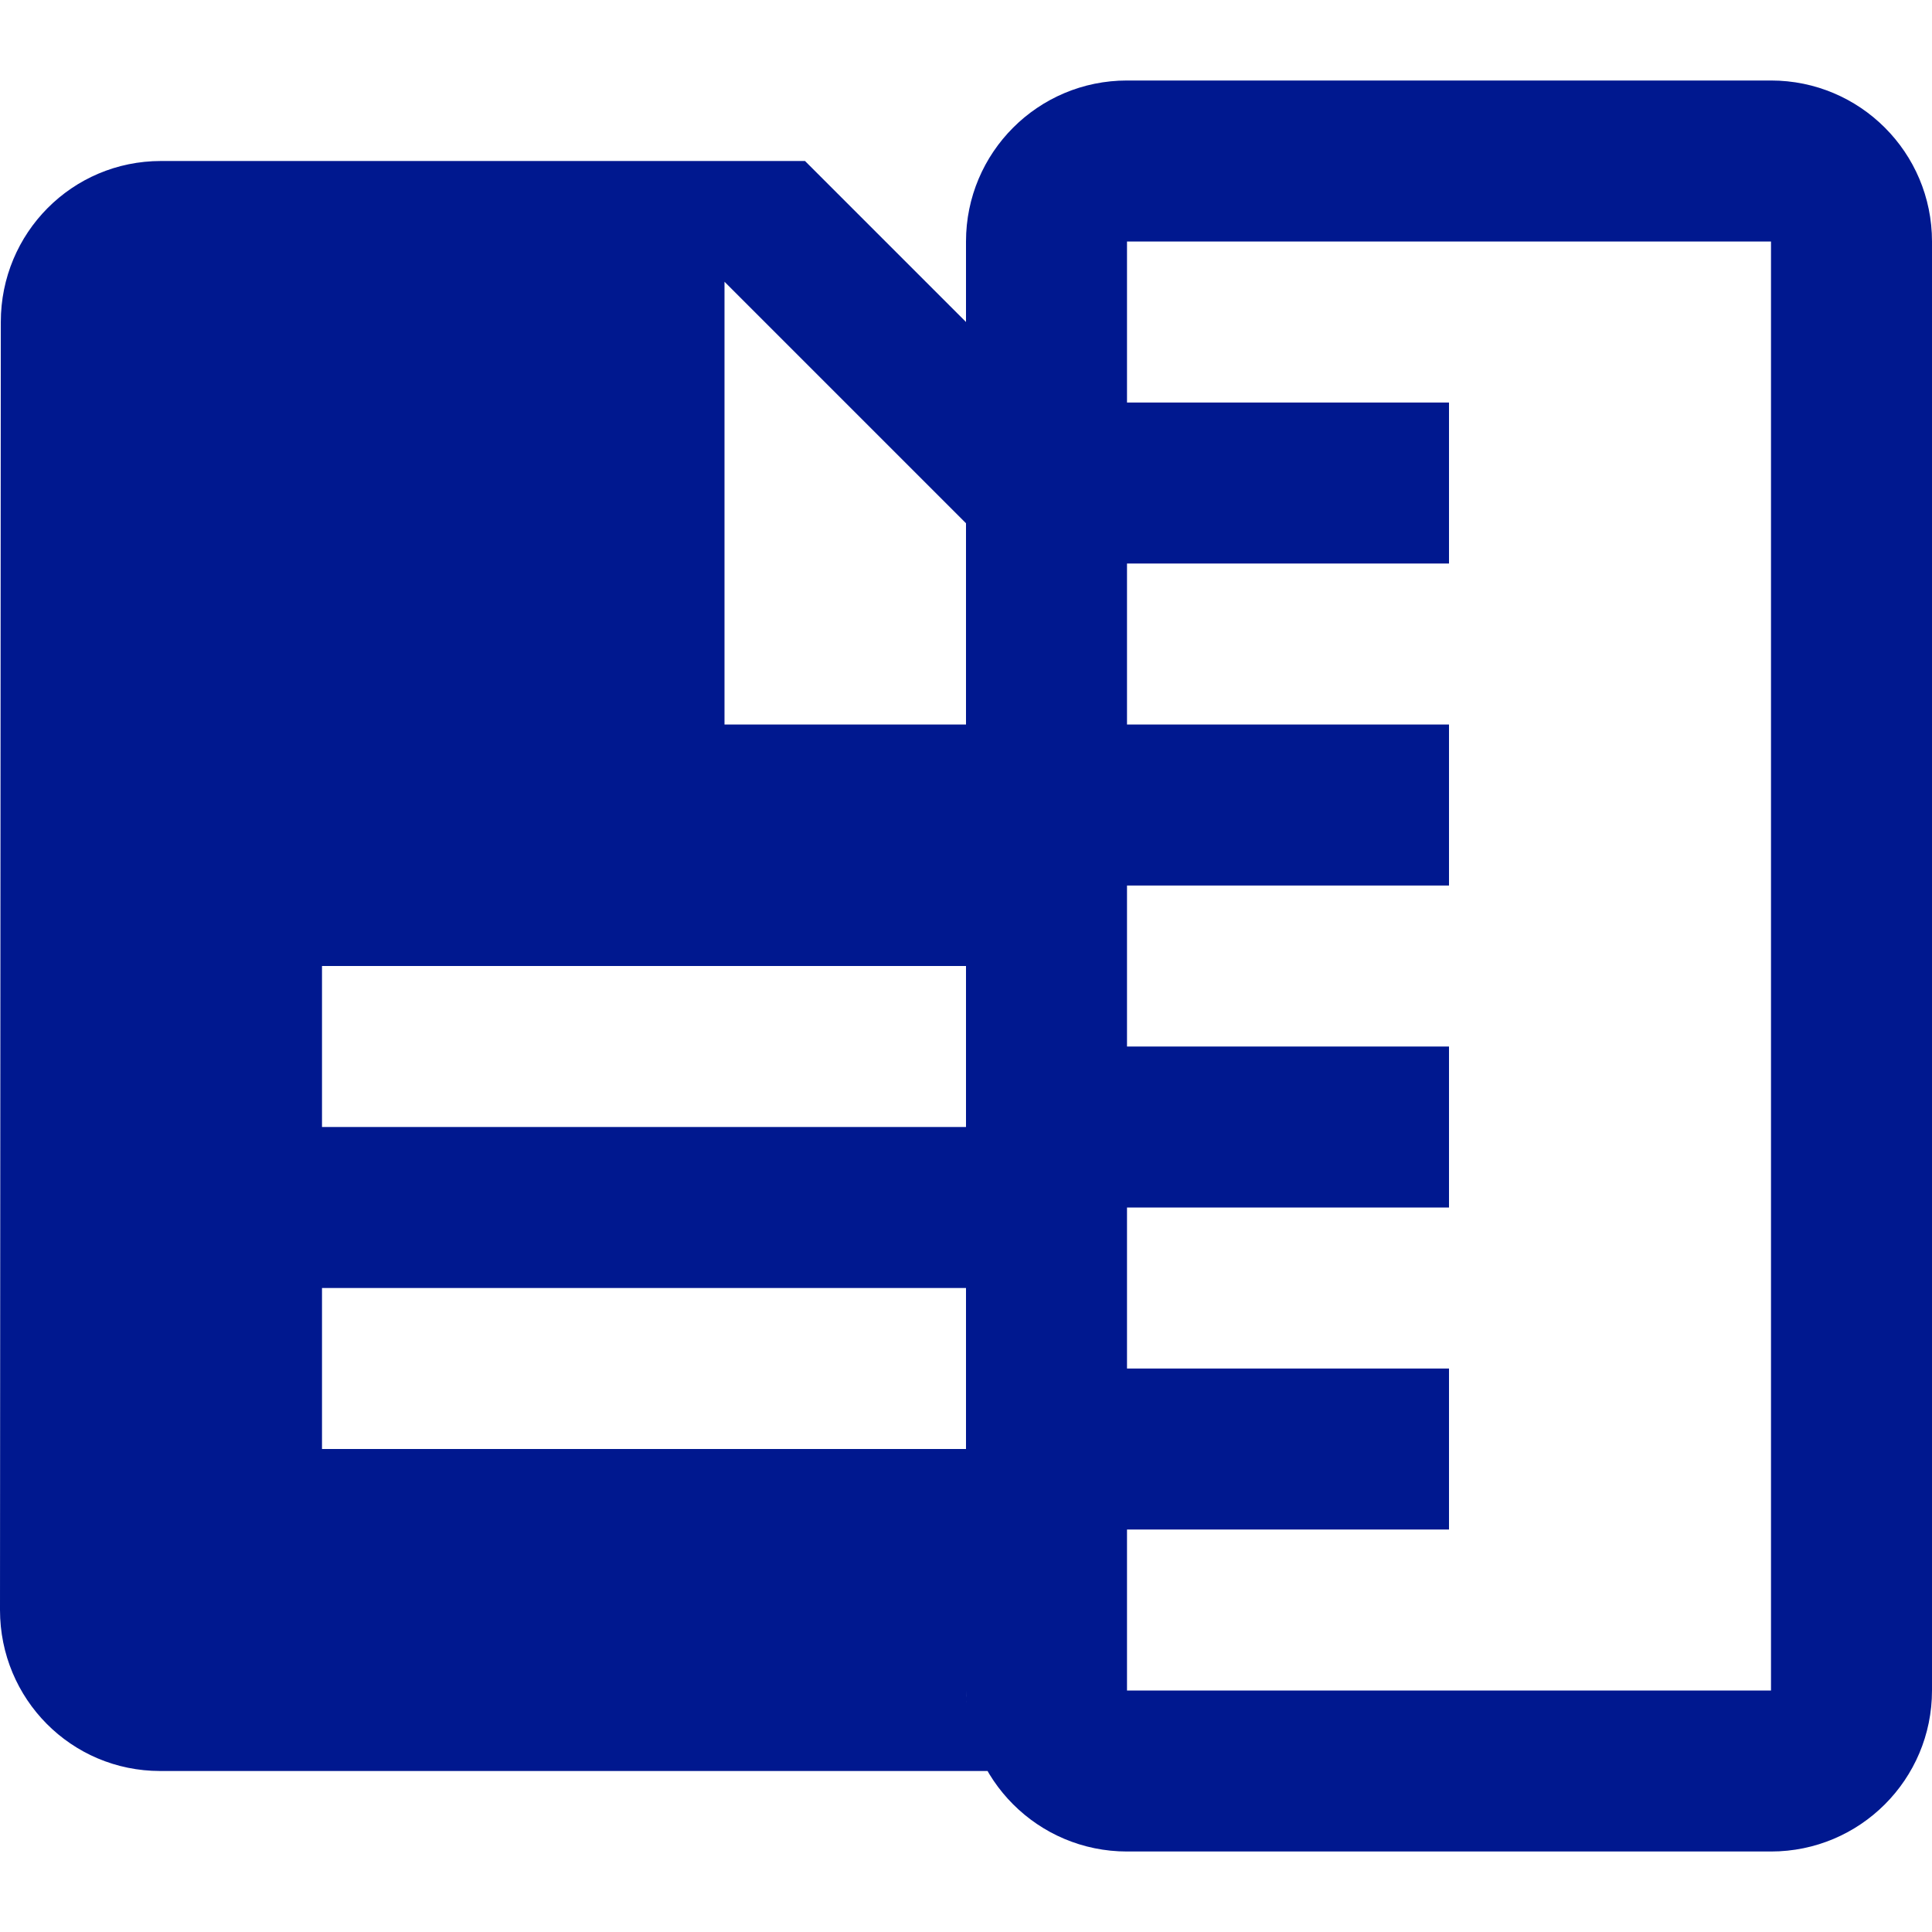 <?xml version="1.0" encoding="UTF-8" standalone="no"?>
<svg
   xmlns:dc="http://purl.org/dc/elements/1.1/"
   xmlns:cc="http://creativecommons.org/ns#"
   xmlns:rdf="http://www.w3.org/1999/02/22-rdf-syntax-ns#"
   xmlns:svg="http://www.w3.org/2000/svg"
   xmlns="http://www.w3.org/2000/svg"
   xmlns:sodipodi="http://sodipodi.sourceforge.net/DTD/sodipodi-0.dtd"
   xmlns:inkscape="http://www.inkscape.org/namespaces/inkscape"
   fill="#00BCD4"
   width="48"
   height="48"
   viewBox="0 0 48 48"
   id="svg2"
   version="1.1"
   inkscape:version="0.91 r13725"
   sodipodi:docname="x-office-document-template.svg">
  <defs
     id="defs8" />
  <sodipodi:namedview
     pagecolor="#ffffff"
     bordercolor="#666666"
     borderopacity="1"
     objecttolerance="10"
     gridtolerance="10"
     guidetolerance="10"
     inkscape:pageopacity="0"
     inkscape:pageshadow="2"
     inkscape:window-width="1366"
     inkscape:window-height="713"
     id="namedview6"
     showgrid="false"
     inkscape:zoom="5.512044289728466"
     inkscape:cx="29.24700239342967"
     inkscape:cy="6.844364909999257"
     inkscape:window-x="0"
     inkscape:window-y="30"
     inkscape:window-maximized="1"
     inkscape:current-layer="svg2"
     inkscape:snap-bbox="true"
     inkscape:bbox-paths="true"
     inkscape:bbox-nodes="true"
     inkscape:snap-bbox-edge-midpoints="true"
     inkscape:snap-bbox-midpoints="true"
     inkscape:snap-object-midpoints="true"
     inkscape:snap-page="true" />
  <path
     id="path4136"
     style="fill:#00188f;fill-opacity:1"
     d="m 24,6 0,36 c 0,2.21 1.79,4 4,4 l 16,0 c 2.21,0 4,-1.79 4,-4 L 48,6 C 48,3.79 46.21,2 44,2 L 28,2 c -2.21,0 -4,1.79 -4,4 z m 20,0 0,36 -16,0 0,-4 8,0 0,-4 -8,0 0,-4 8,0 0,-4 -8,0 0,-4 8,0 0,-4 -8,0 0,-4 8,0 0,-4 -8,0 0,-4 16,0 z M 4,4 C 1.79,4 0.02,5.79 0.02,8 L 0,40 c 0,2.21 1.77,4 3.98,4 L 24.555,44 C 24.211,43.41 24,42.733 24,42 l 0,-6 -16,0 0,-4 16,0 0,-4 -16,0 0,-4 16,0 0,-6 -6,0 0,-11 6,6 L 24,8 20,4 4,4 Z" />
</svg>
